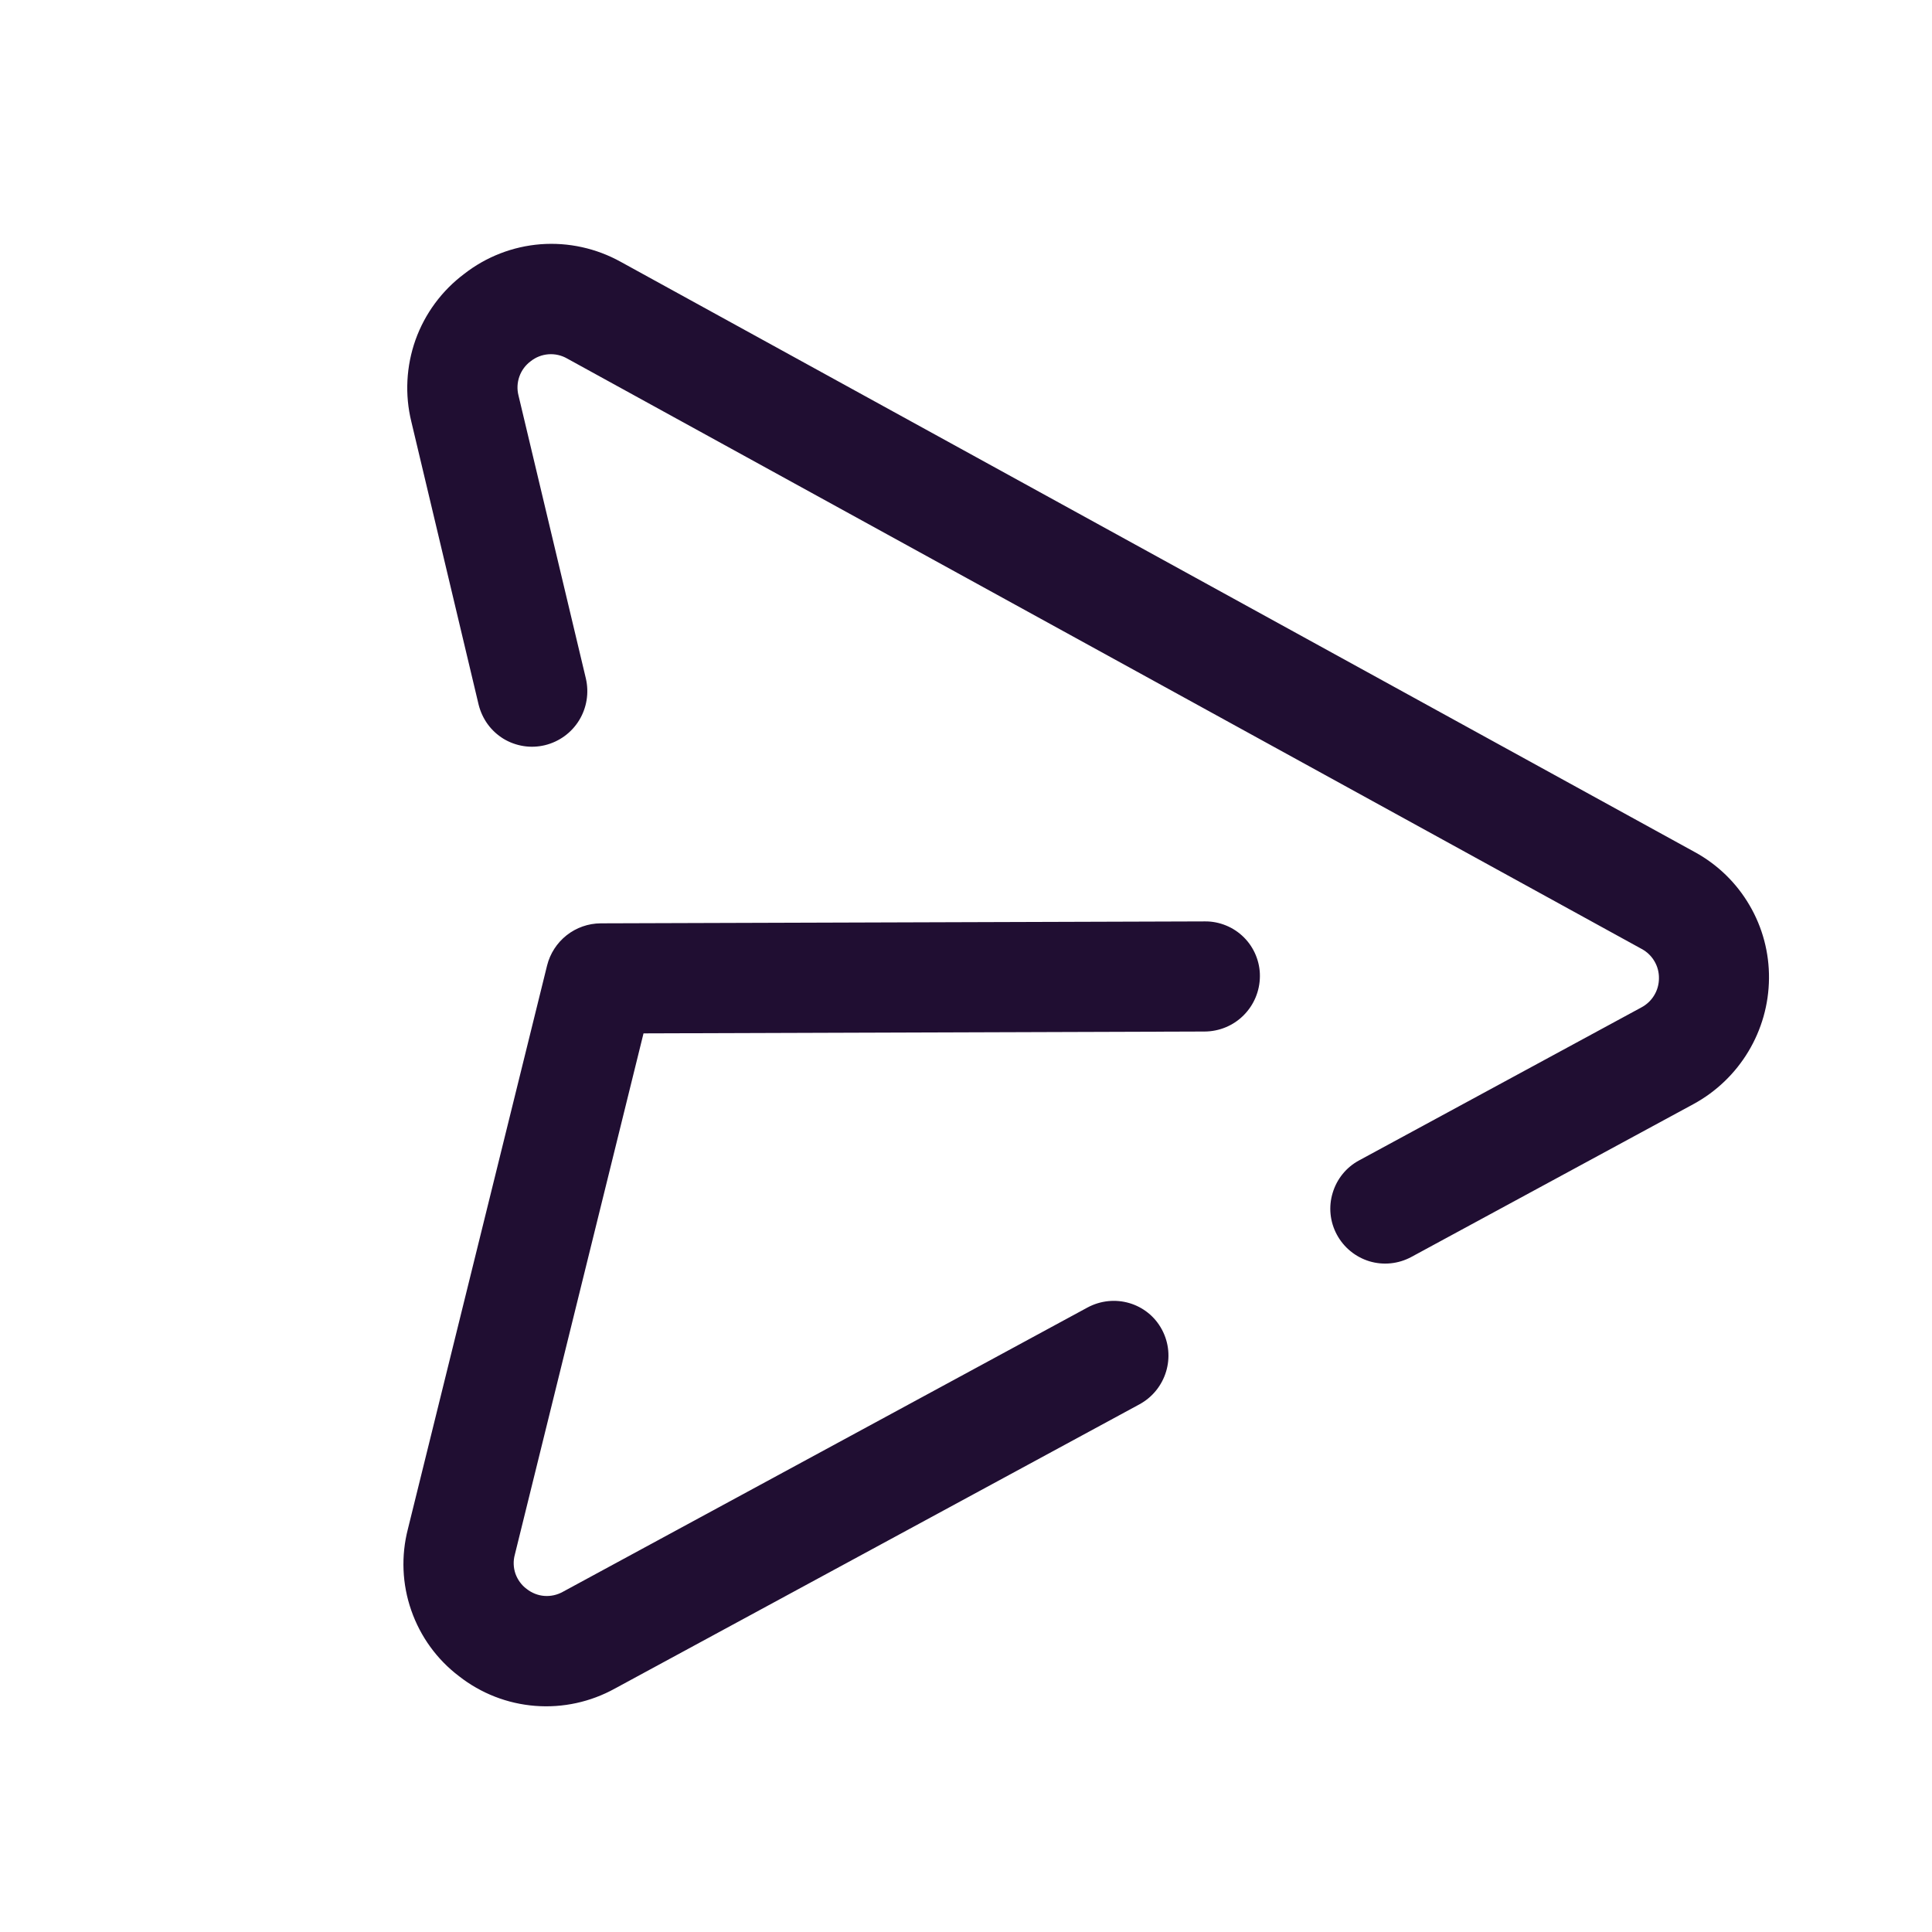 <svg width="24" height="24" viewBox="0 0 24 24" fill="none" xmlns="http://www.w3.org/2000/svg">
<g clip-path="url(#clip0_156_3768)">
<path d="M21.059 10.588C21.339 10.742 21.572 10.969 21.733 11.245C21.895 11.521 21.978 11.835 21.975 12.154C21.97 12.805 21.61 13.405 21.034 13.717L17.531 15.615C17.371 15.701 17.184 15.72 17.011 15.668C16.838 15.615 16.693 15.497 16.607 15.337C16.521 15.178 16.502 14.991 16.555 14.818C16.607 14.645 16.725 14.499 16.885 14.414L20.389 12.515C20.455 12.48 20.511 12.428 20.549 12.364C20.588 12.3 20.608 12.227 20.608 12.152C20.609 12.078 20.59 12.005 20.552 11.941C20.515 11.877 20.46 11.824 20.395 11.789L7.044 4.453C6.974 4.413 6.894 4.395 6.813 4.401C6.733 4.407 6.656 4.437 6.593 4.487C6.528 4.535 6.479 4.601 6.452 4.677C6.425 4.753 6.421 4.835 6.441 4.913L7.278 8.429C7.319 8.606 7.289 8.793 7.194 8.948C7.099 9.103 6.946 9.214 6.769 9.257C6.682 9.278 6.592 9.282 6.504 9.268C6.415 9.254 6.33 9.223 6.254 9.177C6.178 9.13 6.111 9.069 6.058 8.996C6.006 8.924 5.968 8.842 5.946 8.755L5.11 5.239C5.027 4.902 5.046 4.548 5.162 4.221C5.279 3.895 5.489 3.61 5.767 3.402C6.04 3.189 6.37 3.061 6.716 3.034C7.061 3.008 7.407 3.084 7.71 3.252L21.059 10.588ZM13.508 16.243C13.842 16.063 14.256 16.184 14.434 16.517C14.612 16.85 14.487 17.265 14.153 17.446L7.638 20.976C7.336 21.143 6.992 21.218 6.648 21.191C6.303 21.164 5.975 21.036 5.703 20.823C5.428 20.615 5.222 20.33 5.109 20.005C4.995 19.679 4.981 19.327 5.067 18.994L6.796 11.994C6.833 11.845 6.919 11.713 7.039 11.618C7.16 11.523 7.308 11.471 7.462 11.47L14.97 11.446C15.059 11.445 15.148 11.463 15.231 11.497C15.314 11.531 15.389 11.581 15.453 11.645C15.516 11.708 15.566 11.783 15.6 11.866C15.634 11.949 15.652 12.038 15.651 12.127C15.65 12.309 15.578 12.483 15.449 12.612C15.321 12.741 15.146 12.813 14.965 12.814L7.994 12.837L6.395 19.314C6.374 19.391 6.377 19.473 6.403 19.549C6.43 19.624 6.478 19.691 6.542 19.738C6.605 19.788 6.682 19.819 6.762 19.825C6.842 19.831 6.922 19.813 6.992 19.774L13.508 16.243Z" fill="#200E32"/>
</g>
<defs>
<clipPath id="clip0_156_3768">
<rect width="24" height="24" fill="white"/>
</clipPath>
</defs>
</svg>
